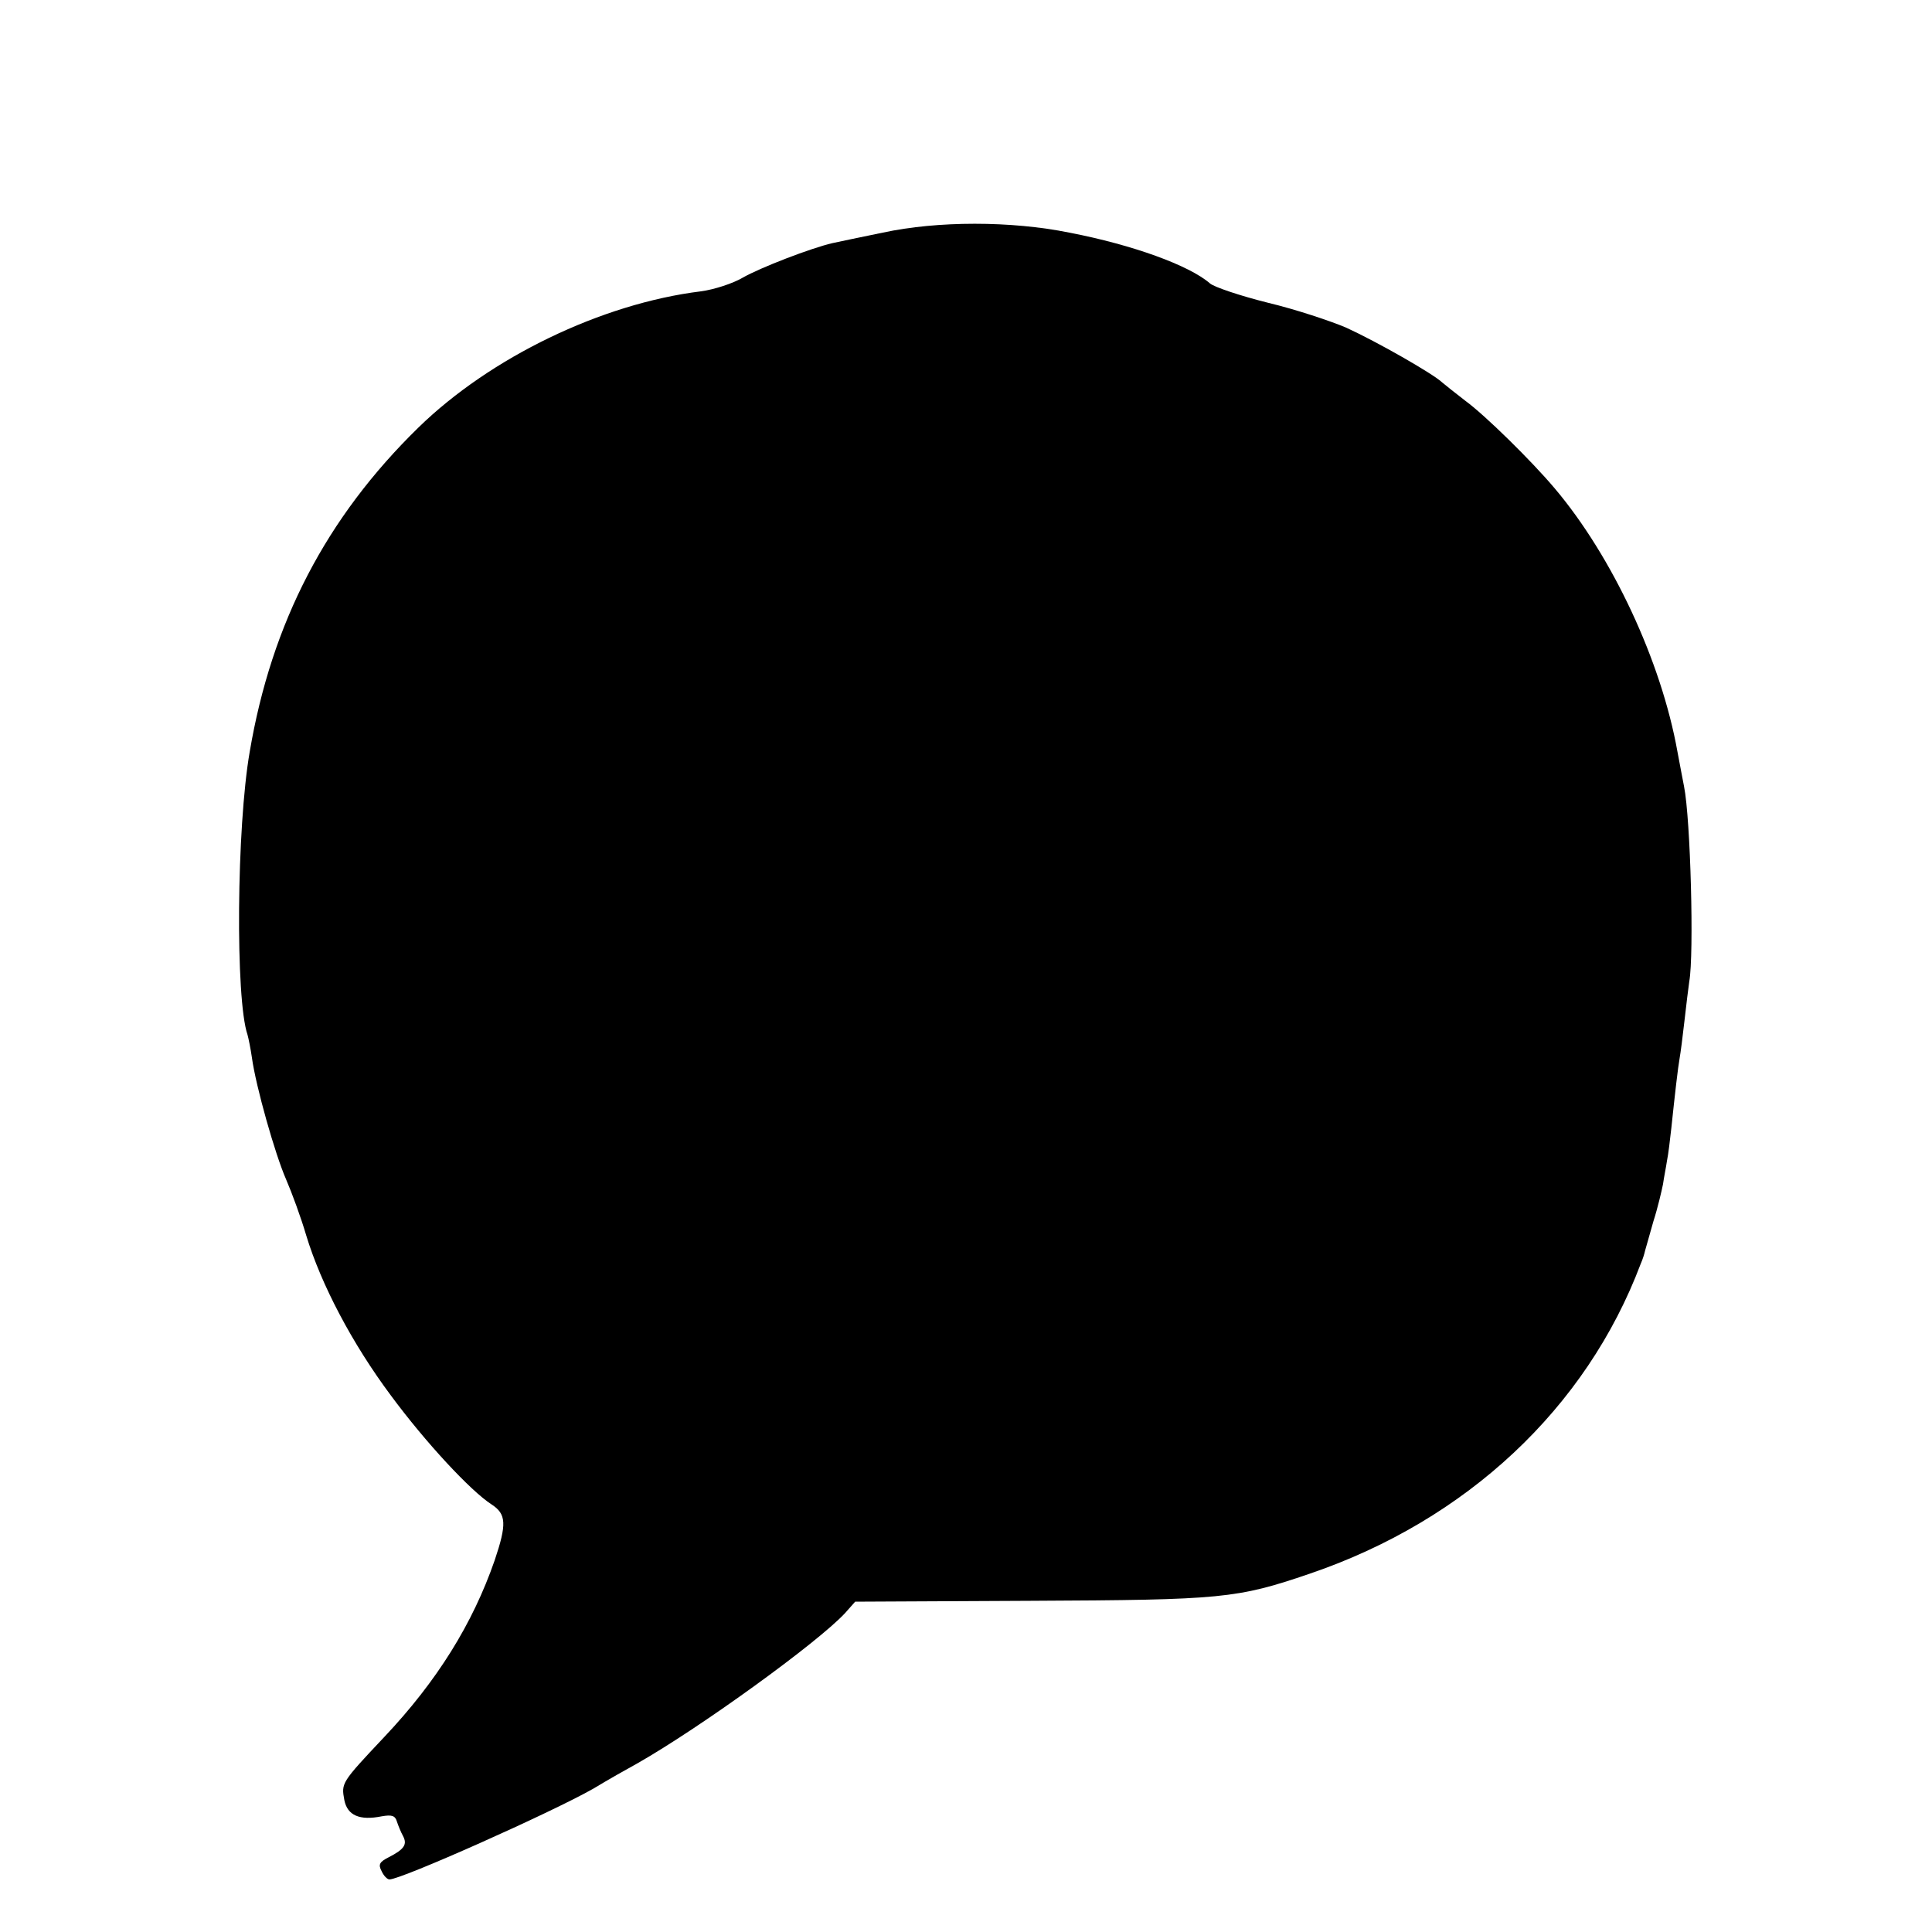 <?xml version="1.0" standalone="no"?>
<!DOCTYPE svg PUBLIC "-//W3C//DTD SVG 20010904//EN"
 "http://www.w3.org/TR/2001/REC-SVG-20010904/DTD/svg10.dtd">
<svg version="1.0" xmlns="http://www.w3.org/2000/svg"
 width="441pt" height="441pt" viewBox="0 0 441 441"
 preserveAspectRatio="xMidYMid meet">
<g transform="translate(0,441) scale(0.1,-0.1)"
fill="#000000" stroke="none">
<path d="M2015 3879 c-49 -10 -101 -21 -115 -24 -48 -11 -165 -56 -205 -79
-22 -13 -65 -27 -95 -31 -227 -28 -481 -151 -645 -311 -210 -205 -335 -445
-385 -740 -30 -172 -33 -565 -5 -646 2 -7 7 -31 10 -52 9 -66 53 -221 78 -278
13 -30 34 -87 46 -128 34 -112 105 -247 193 -365 79 -107 182 -218 230 -249
34 -22 35 -45 7 -128 -50 -144 -131 -275 -252 -403 -99 -105 -98 -105 -91
-144 7 -35 35 -47 85 -37 23 4 31 2 35 -12 3 -9 9 -24 14 -33 10 -19 3 -30
-32 -48 -22 -11 -25 -17 -17 -32 5 -11 13 -19 18 -19 27 0 368 152 465 207 33
20 79 46 101 58 144 82 412 276 474 343 l23 26 402 2 c436 2 469 5 636 62 358
122 631 378 755 707 5 11 9 25 10 30 2 6 10 36 19 67 10 31 19 70 22 85 2 15
7 39 9 53 3 14 7 48 10 75 8 76 15 138 19 160 2 11 7 49 11 85 4 36 9 76 11
90 11 61 3 370 -12 445 -2 11 -9 46 -15 79 -37 207 -149 446 -280 601 -53 63
-160 168 -204 200 -22 17 -46 36 -53 42 -21 20 -149 93 -219 125 -35 15 -116
42 -179 57 -64 16 -123 36 -132 44 -47 41 -176 88 -321 116 -133 27 -301 27
-426 0z"/>
</g>
</svg>
